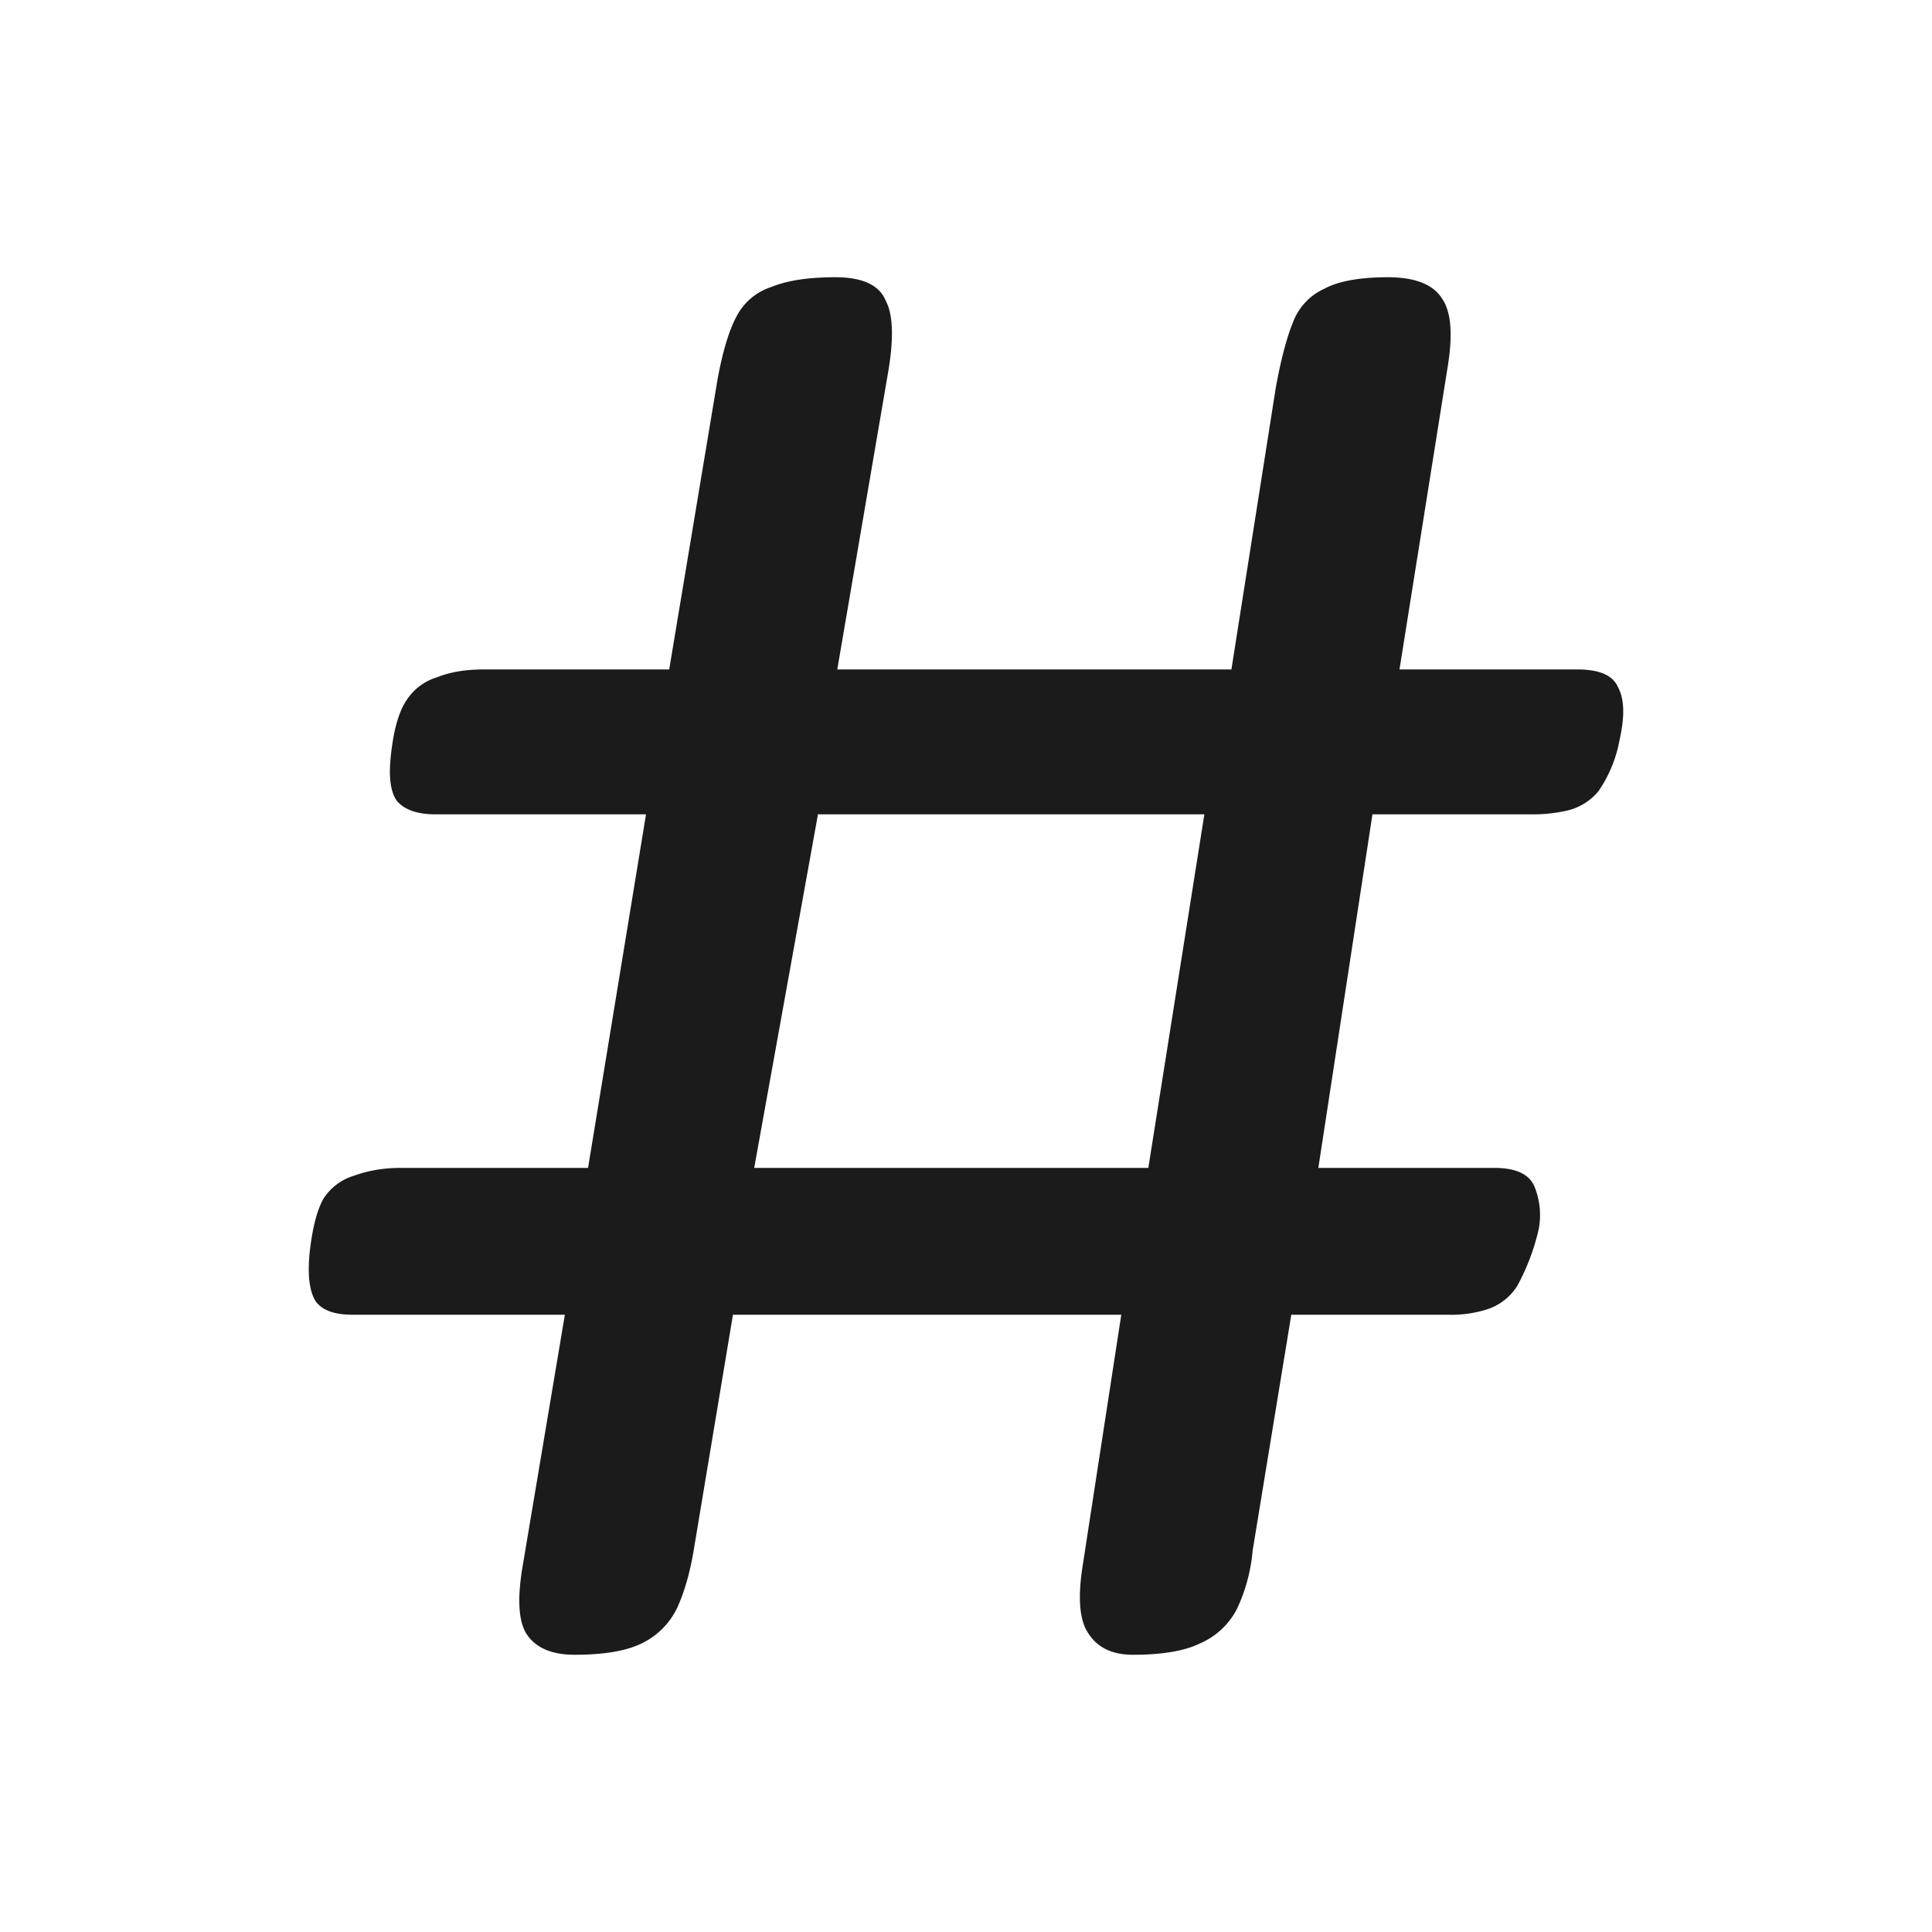 <svg xmlns="http://www.w3.org/2000/svg" width="16" height="16" fill="none"><path fill="#1B1B1B" d="M4.758 13.704c-.192 0-.325-.059-.4-.176-.064-.107-.074-.288-.032-.544l.352-2.096h-1.76c-.149 0-.25-.037-.304-.112-.053-.085-.069-.224-.048-.416.022-.192.059-.336.112-.432a.459.459 0 0 1 .256-.192c.118-.043.246-.064.384-.064H4.87l.48-2.928H3.606c-.149 0-.256-.037-.32-.112-.053-.075-.069-.203-.048-.384.022-.203.064-.352.128-.448a.459.459 0 0 1 .256-.192c.107-.043.235-.064.384-.064h1.536l.4-2.4c.043-.235.096-.41.16-.528a.495.495 0 0 1 .288-.24c.128-.053.304-.08.528-.08.224 0 .363.064.416.192.064.117.07.325.016.624l-.416 2.432h3.264l.368-2.336c.043-.235.091-.416.144-.544a.494.494 0 0 1 .256-.272c.118-.064.294-.096.528-.096.224 0 .374.059.448.176.075.107.091.293.048.56l-.4 2.512h1.472c.182 0 .294.048.336.144.054.096.059.24.016.432a1.096 1.096 0 0 1-.176.432.475.475 0 0 1-.256.16 1.265 1.265 0 0 1-.304.032h-1.312l-.448 2.928h1.456c.182 0 .294.053.336.16a.624.624 0 0 1 .032.352 1.84 1.84 0 0 1-.176.464.463.463 0 0 1-.24.192.975.975 0 0 1-.336.048h-1.296l-.32 1.952a1.427 1.427 0 0 1-.128.48.616.616 0 0 1-.304.288c-.128.064-.314.096-.56.096-.17 0-.293-.059-.368-.176-.074-.107-.09-.293-.048-.56l.32-2.08H6.07l-.32 1.92c-.032.203-.08.373-.144.512a.628.628 0 0 1-.288.288c-.128.064-.314.096-.56.096Zm1.488-4.032H9.51l.464-2.928h-3.2l-.528 2.928Z"/></svg>